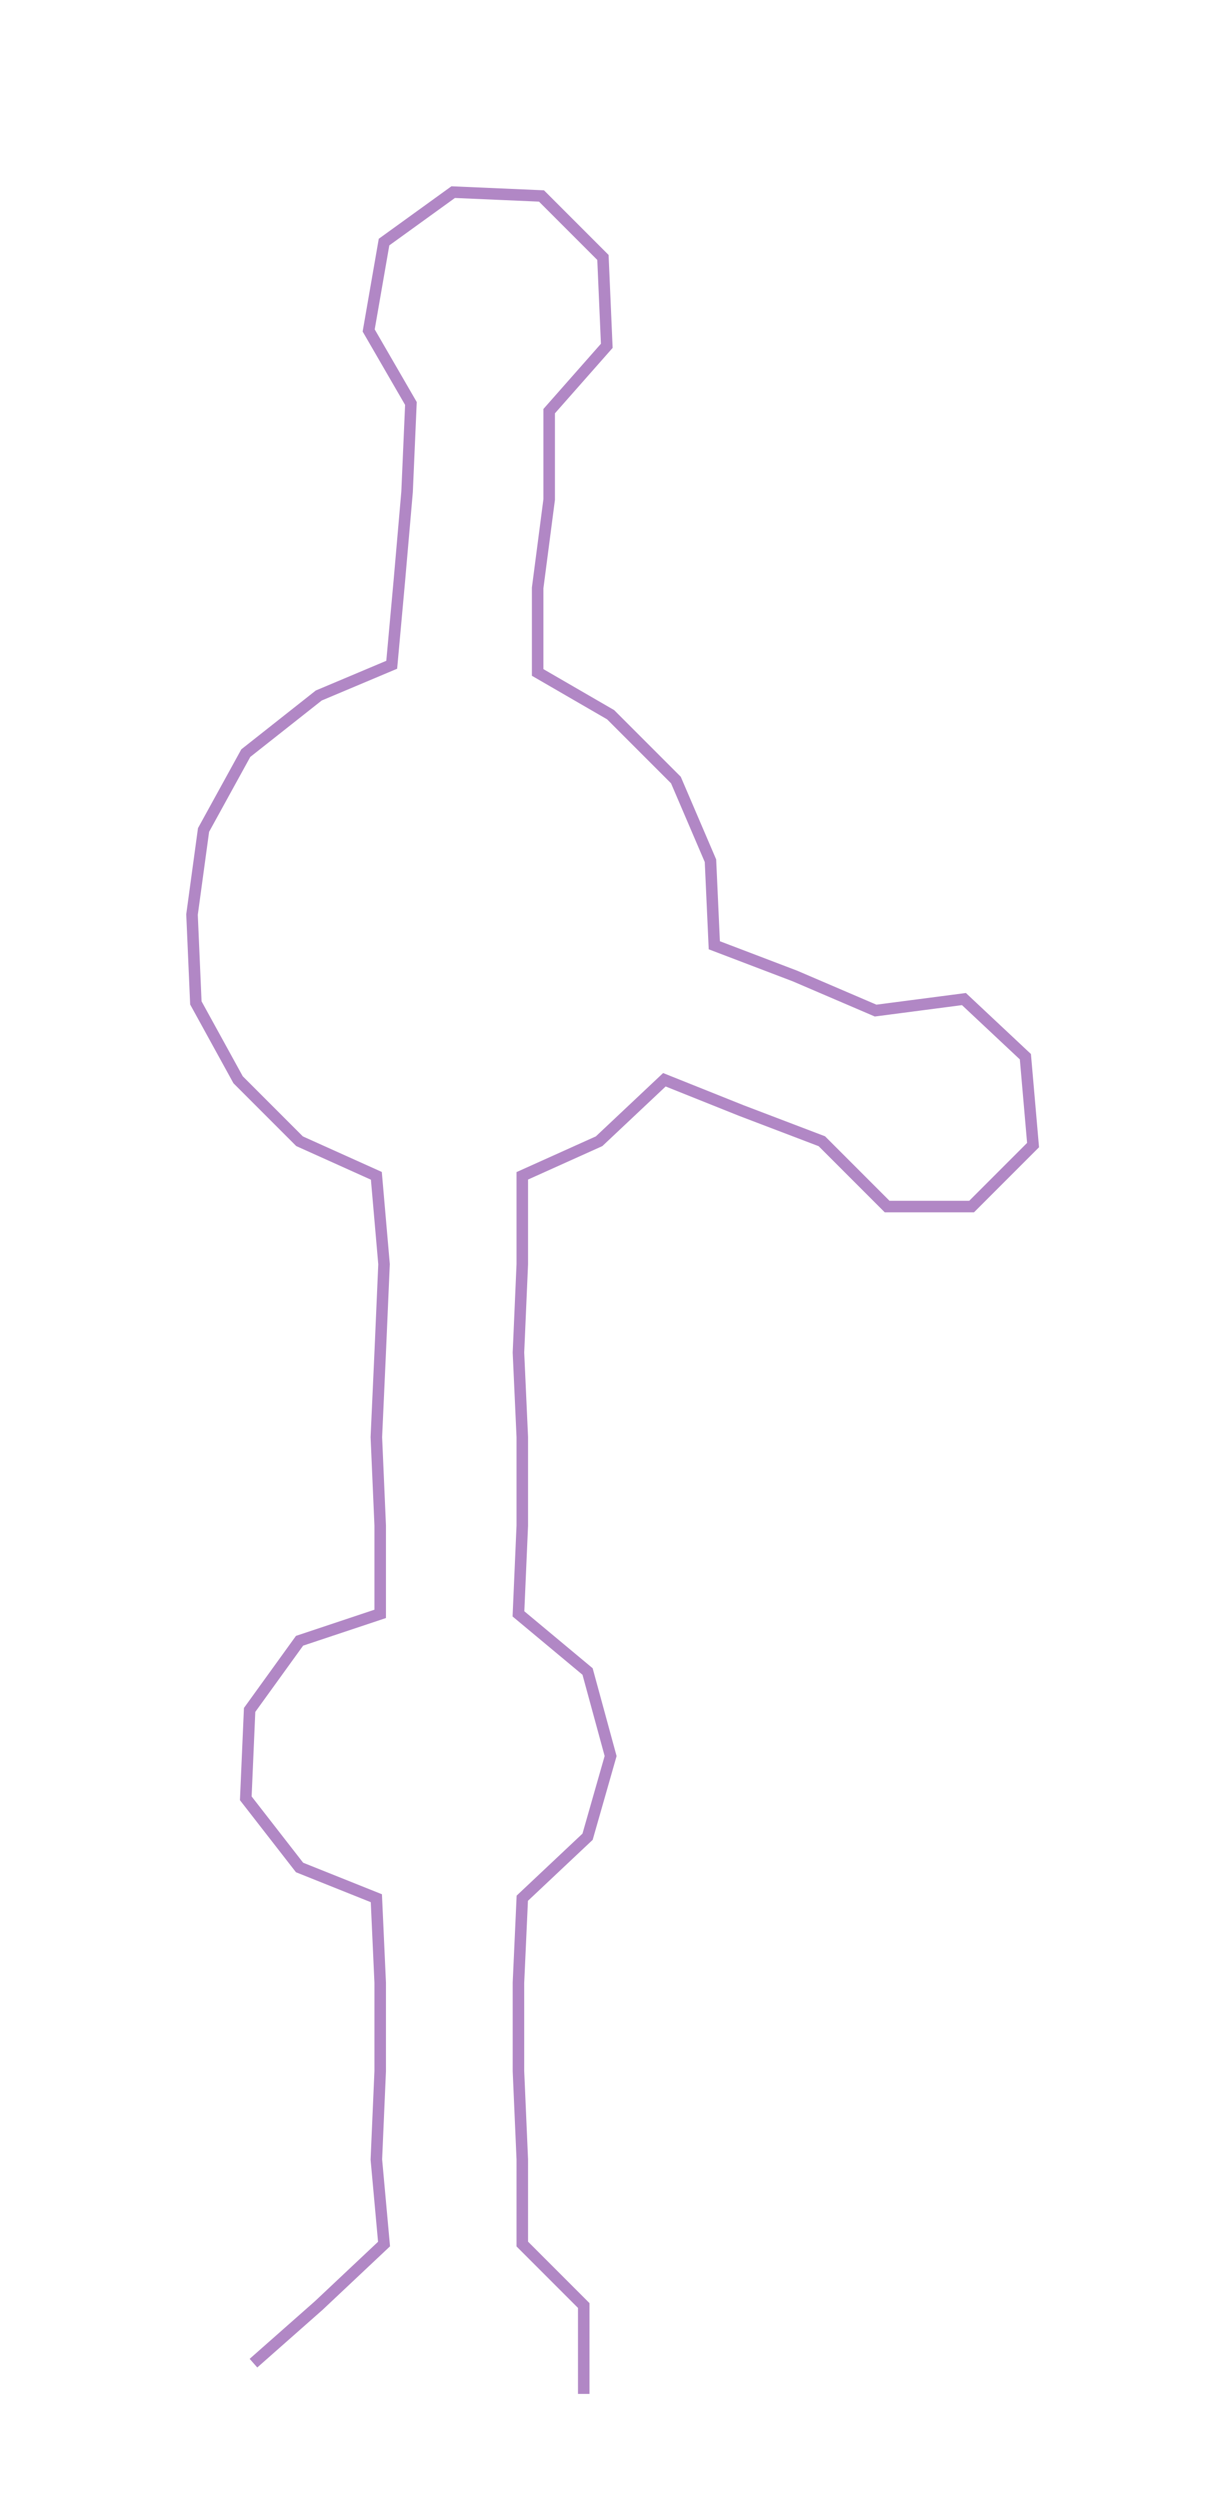 <ns0:svg xmlns:ns0="http://www.w3.org/2000/svg" width="147.202px" height="300px" viewBox="0 0 319.24 650.614"><ns0:path style="stroke:#b187c5;stroke-width:3px;fill:none;" d="M66 615 L66 615 L83 600 L100 584 L98 562 L99 539 L99 516 L98 494 L78 486 L64 468 L65 445 L78 427 L99 420 L99 397 L98 374 L99 352 L100 329 L98 306 L78 297 L62 281 L51 261 L50 238 L53 216 L64 196 L83 181 L102 173 L104 151 L106 128 L107 105 L96 86 L100 63 L118 50 L141 51 L157 67 L158 90 L143 107 L143 130 L140 153 L140 175 L159 186 L176 203 L185 224 L186 246 L207 254 L228 263 L251 260 L267 275 L269 298 L253 314 L231 314 L214 297 L193 289 L173 281 L156 297 L136 306 L136 329 L135 352 L136 374 L136 397 L135 420 L153 435 L159 457 L153 478 L136 494 L135 516 L135 539 L136 562 L136 584 L152 600 L152 623" /></ns0:svg>